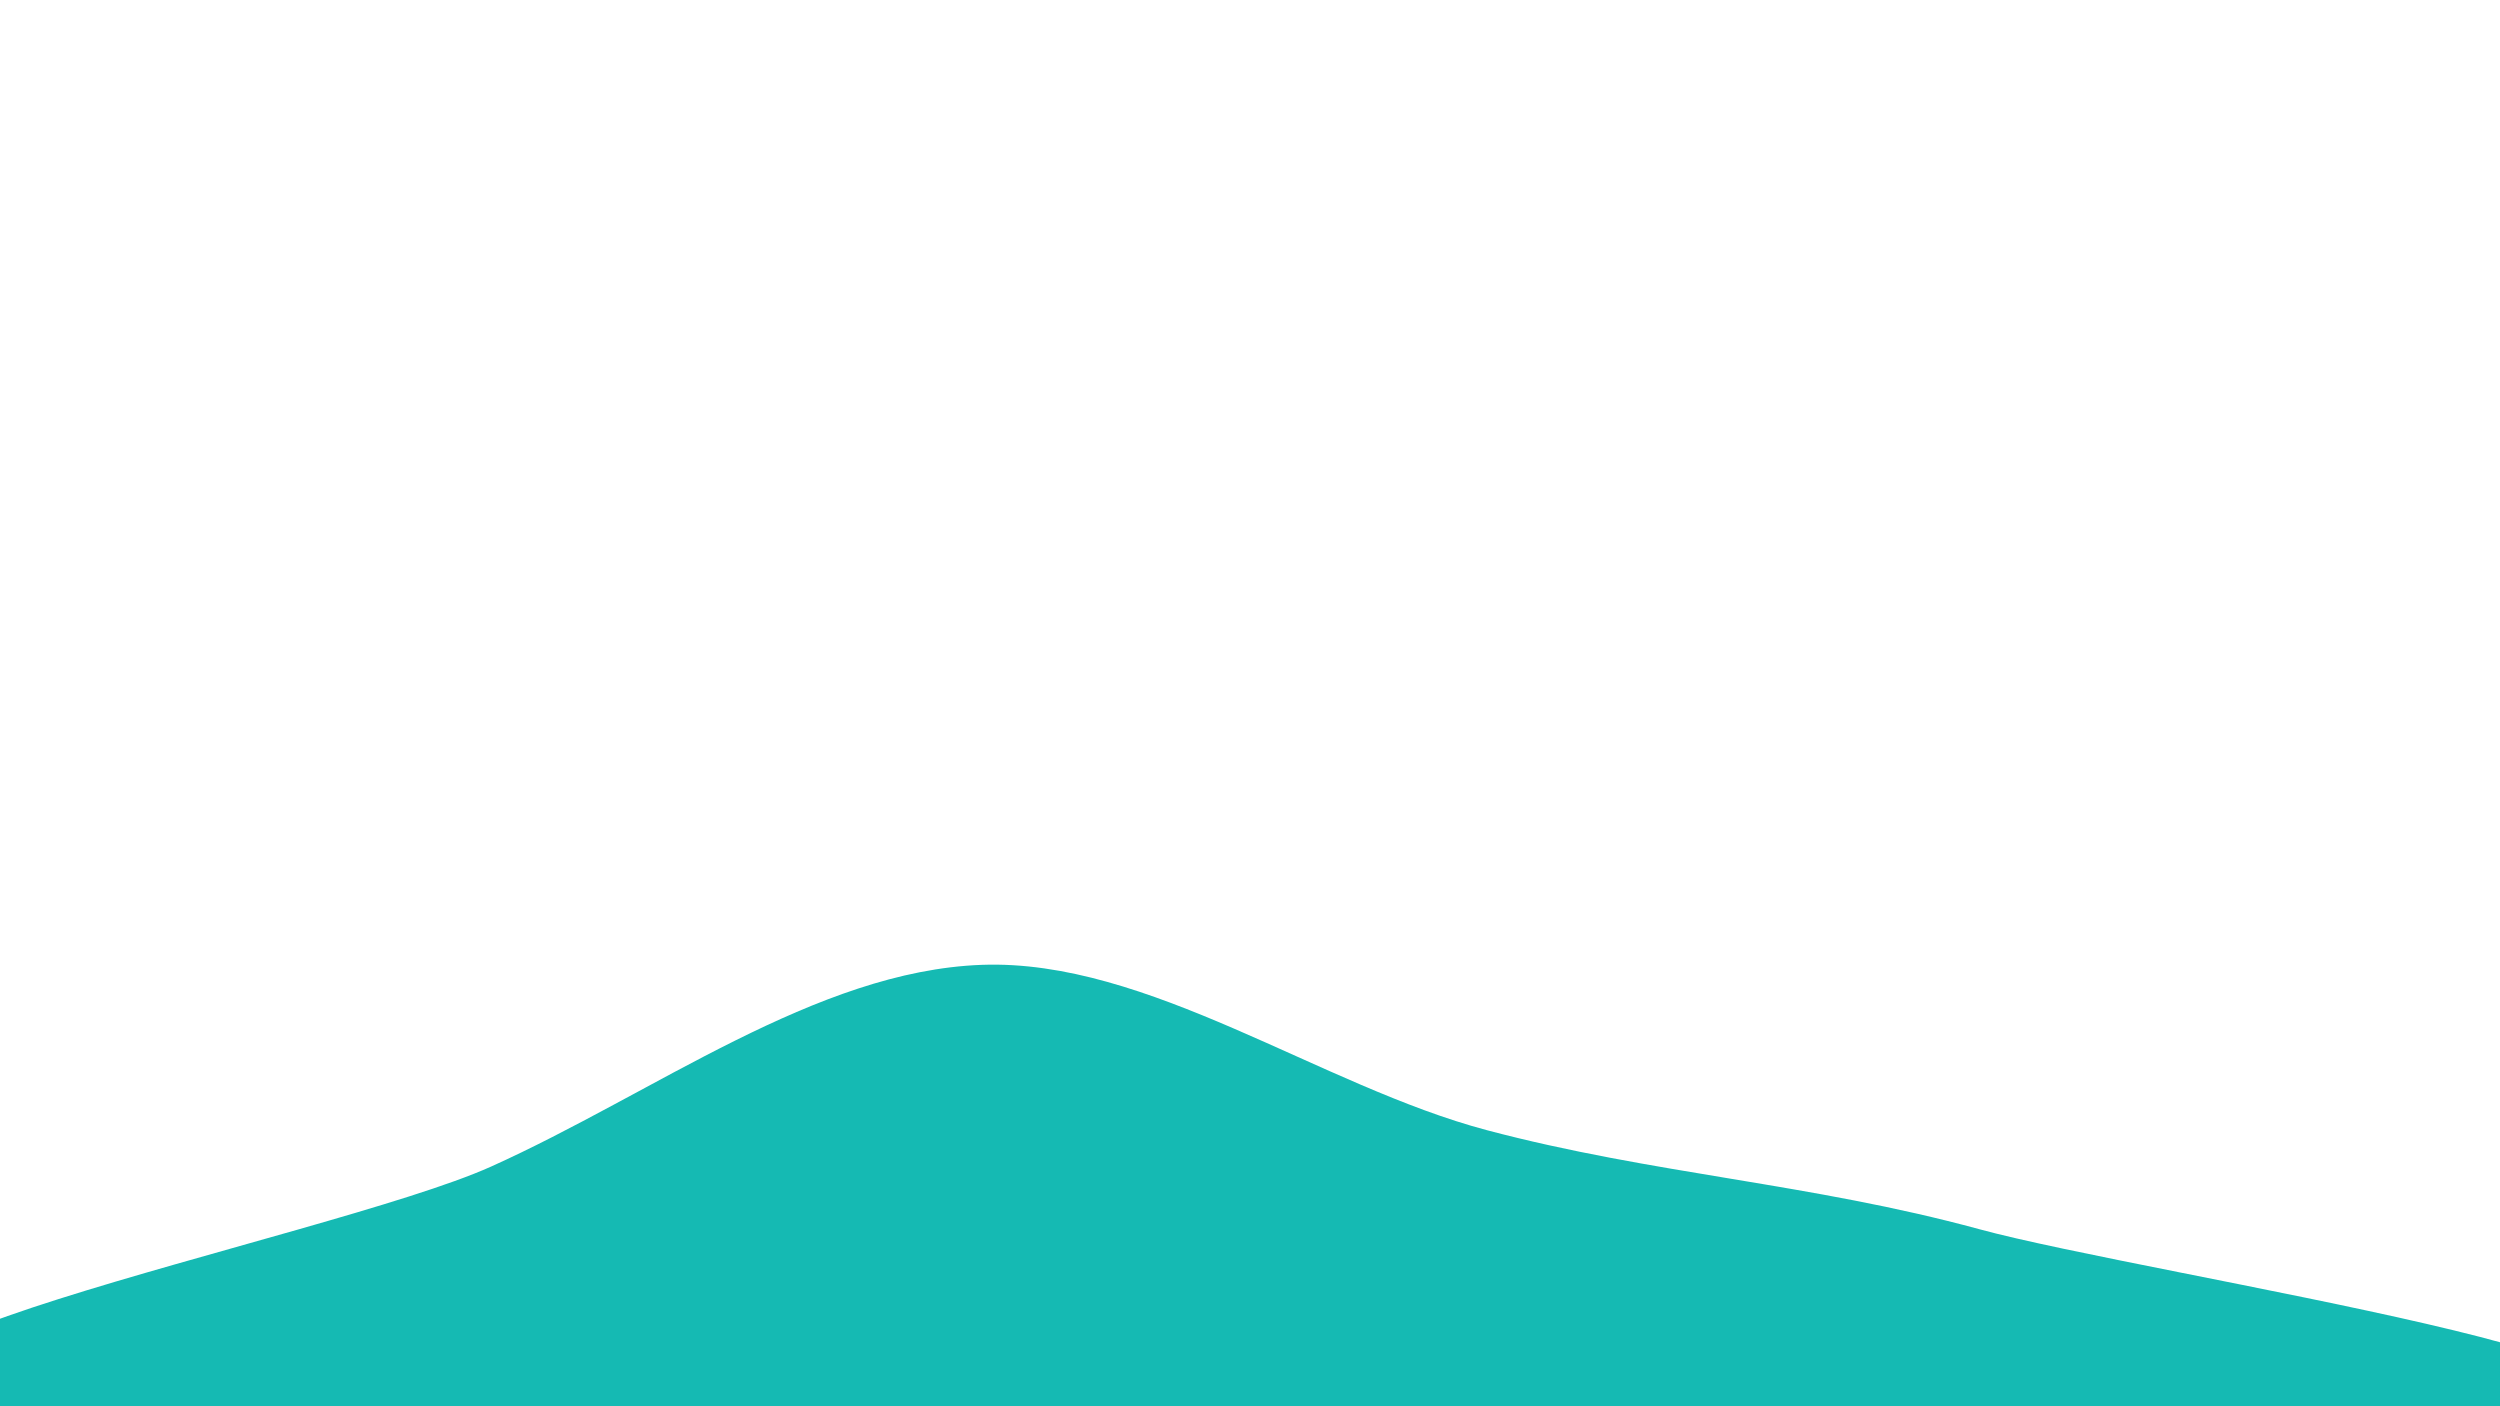 <svg width="1920" height="1080" viewBox="0 0 1920 1080" xmlns="http://www.w3.org/2000/svg"><path d="M1920,1080C1666.667,1102.667,257.167,1110.667,0,1080C-257.167,1049.333,251.333,952.5,377,896C502.667,839.5,626.5,745.667,754,741C881.5,736.333,1014.333,834.167,1142,868C1269.667,901.833,1390.333,908.667,1520,944C1649.667,979.333,2173.333,1057.333,1920,1080C1666.667,1102.667,257.167,1110.667,0,1080" fill="#15bab3"/></svg>